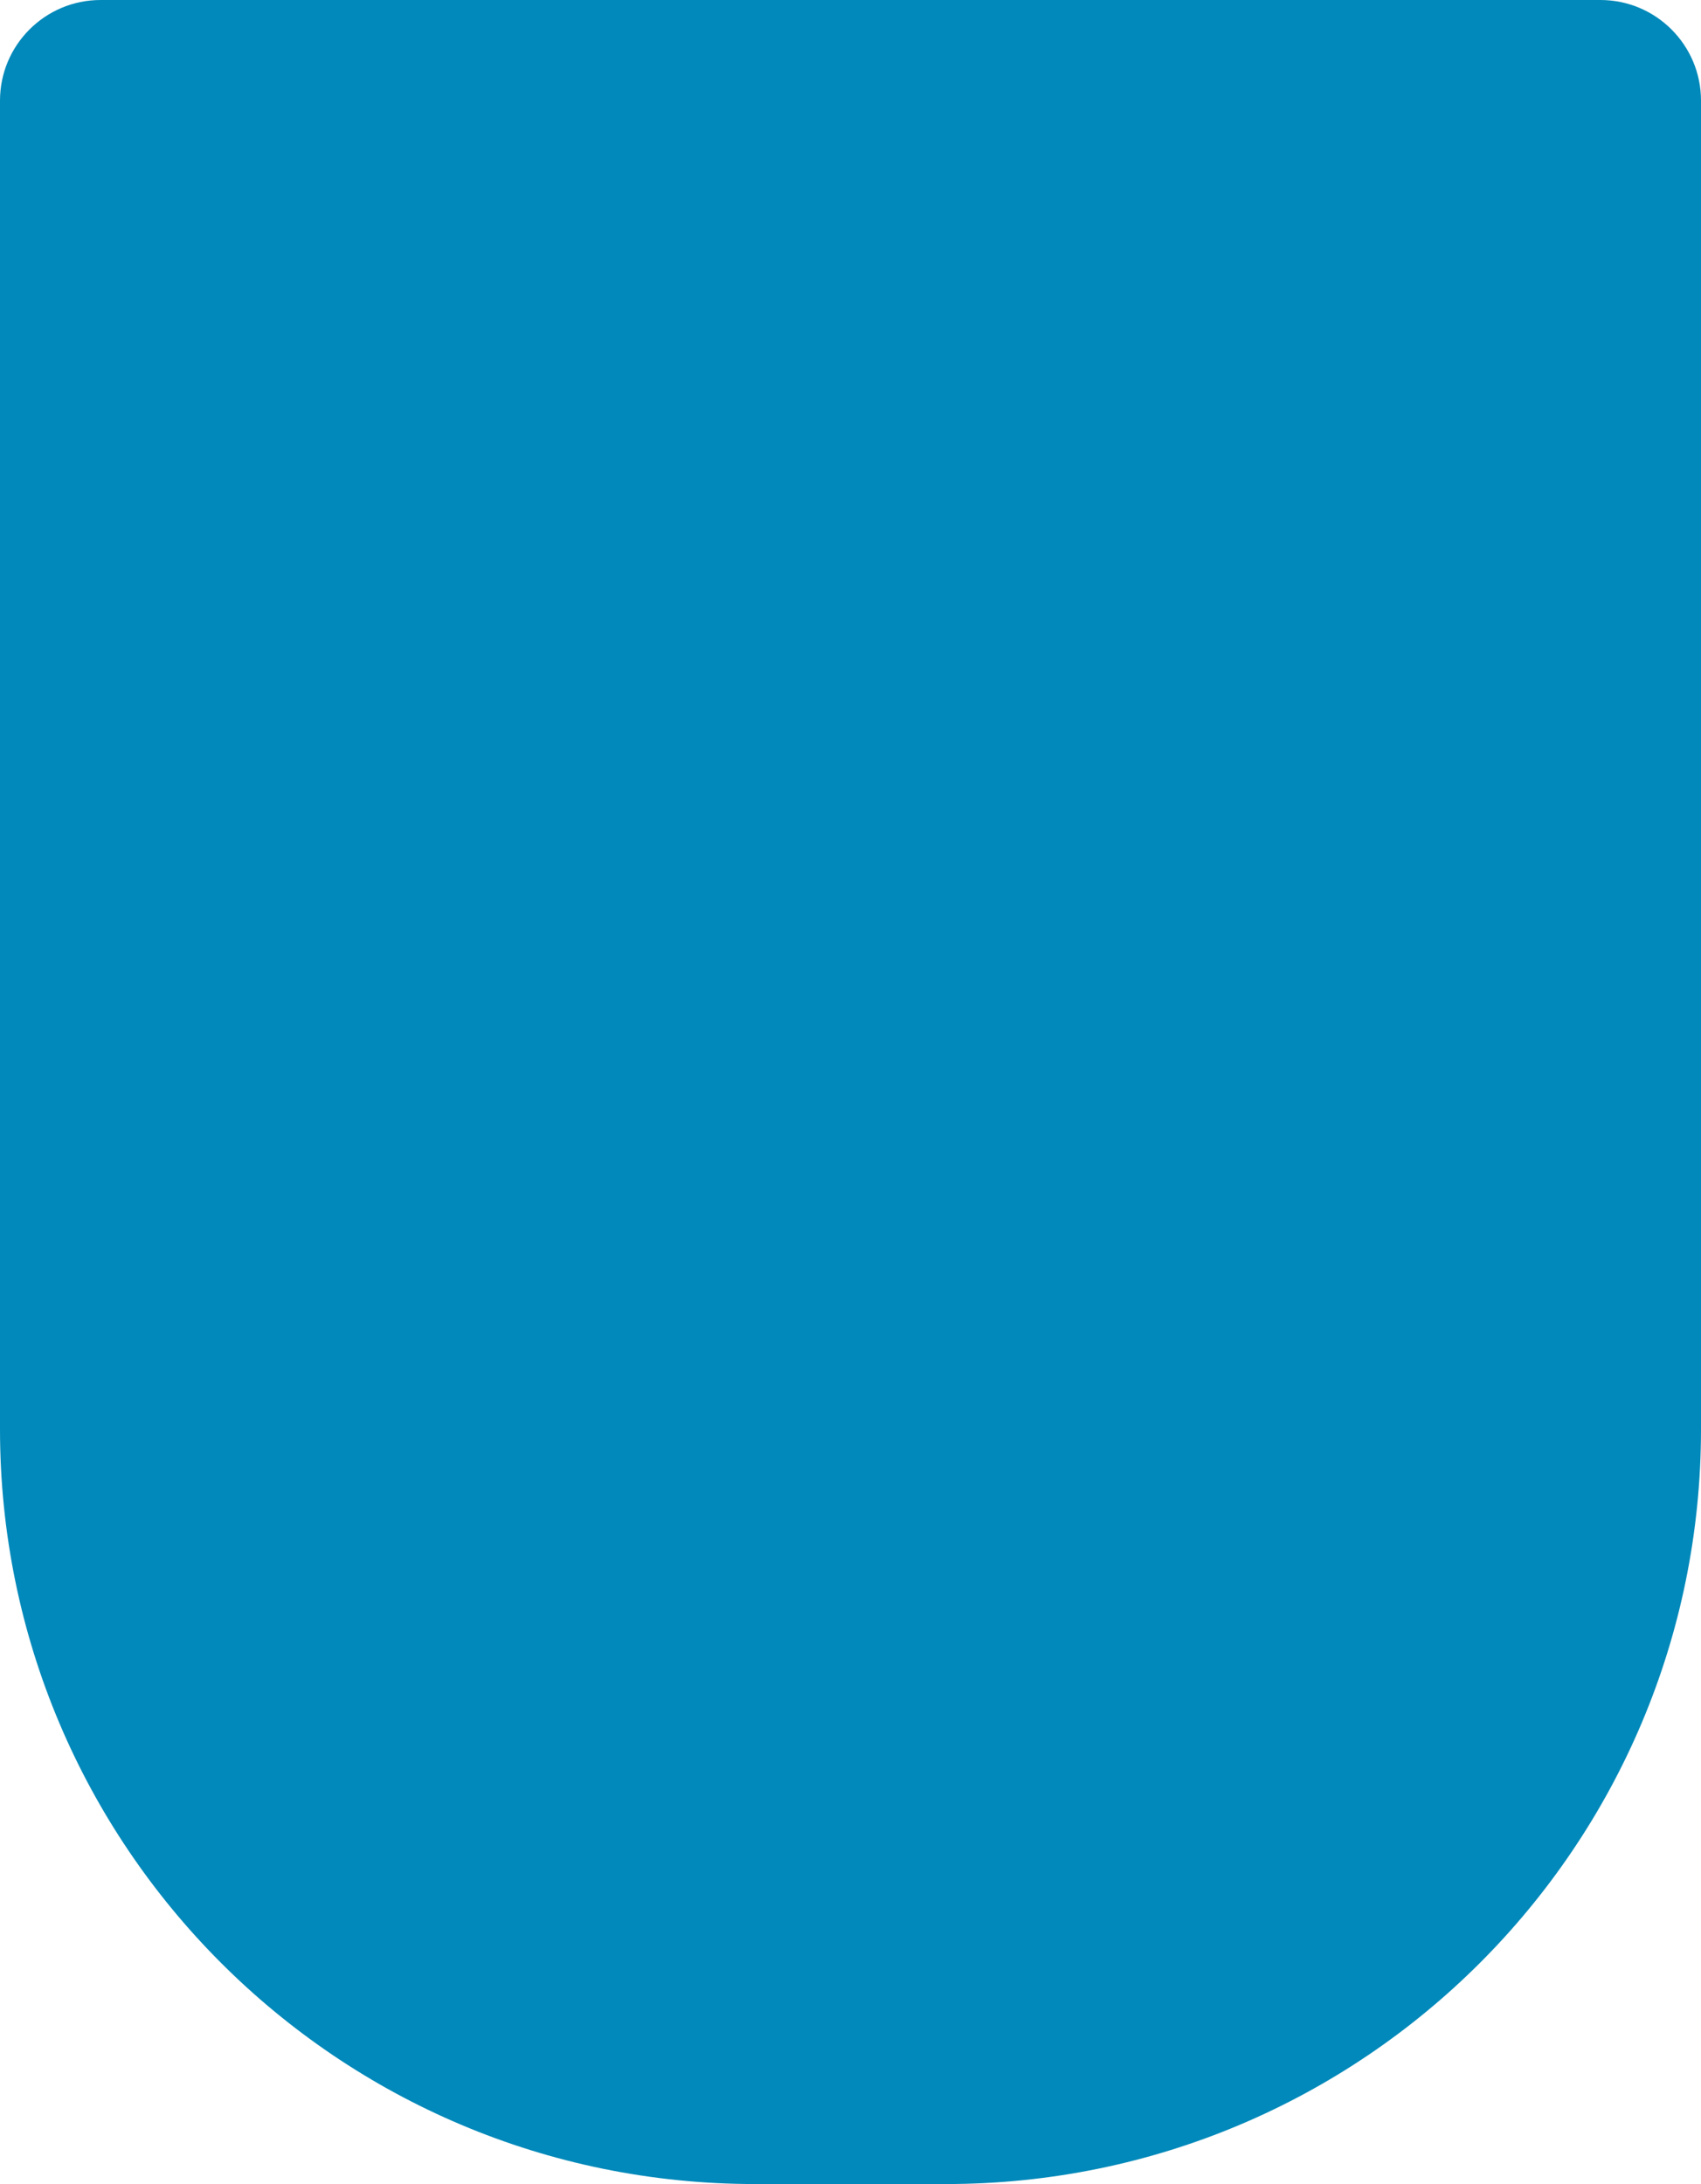 <svg width="338" height="434" viewBox="0 0 338 434" fill="none" xmlns="http://www.w3.org/2000/svg">
<path d="M338 284C338 366.843 270.843 434 188 434L150 434C67.157 434 5.87108e-06 366.843 1.31134e-05 284L3.6193e-05 20C3.71587e-05 8.954 8.954 -2.87661e-05 20 -2.78004e-05L318 -1.74846e-06C329.046 -7.82811e-07 338 8.954 338 20L338 284Z" fill="#0089BA"/>
</svg>
